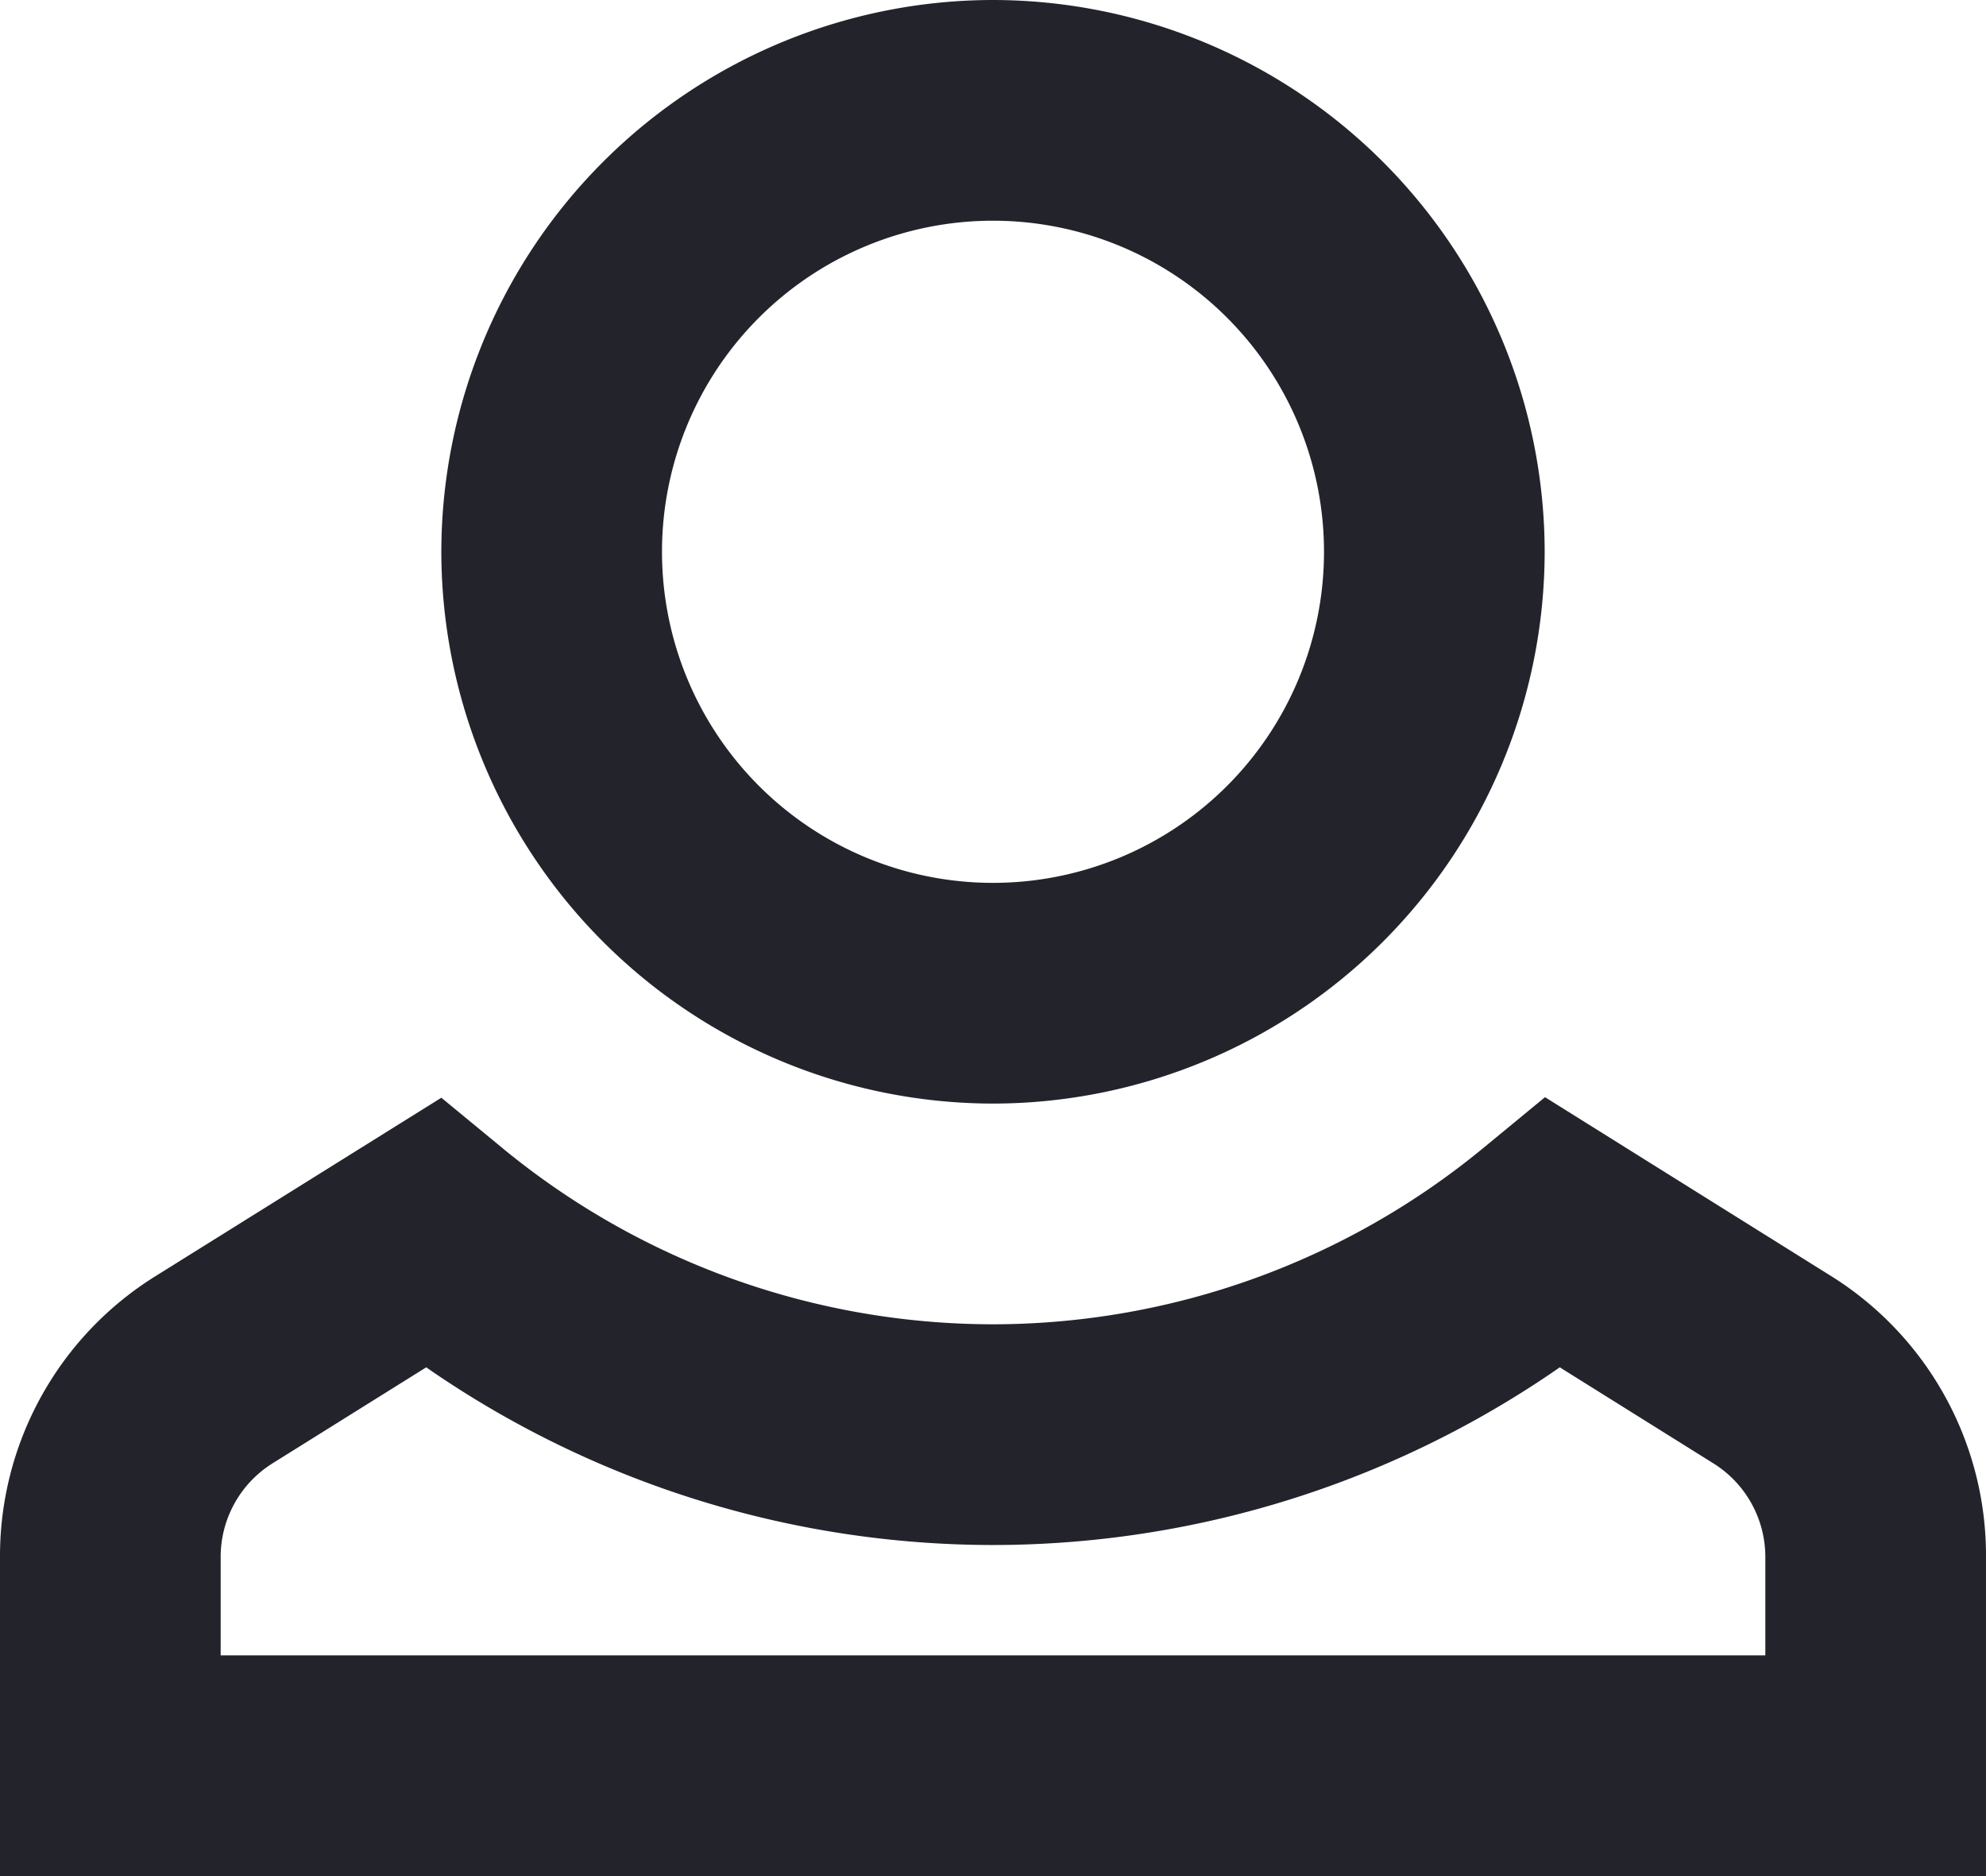 <svg xmlns="http://www.w3.org/2000/svg" width="18" height="17" viewBox="0 0 18 17">
  <g id="Group_2" data-name="Group 2" transform="translate(42 -1)">
    <g id="Group_6" data-name="Group 6">
      <path id="Path_14" data-name="Path 14" d="M-33,11a5.006,5.006,0,0,1-5-5,5.006,5.006,0,0,1,5-5,5.006,5.006,0,0,1,5,5A5.006,5.006,0,0,1-33,11Zm0-8a3,3,0,0,0-3,3,3,3,0,0,0,3,3,3,3,0,0,0,3-3A3,3,0,0,0-33,3Z" fill="#23232c"/>
    </g>
    <g id="Group_7" data-name="Group 7">
      <path id="Path_15" data-name="Path 15" d="M-24,18H-42V15.108a2.987,2.987,0,0,1,1.409-2.544L-38,10.947l.556.458A7,7,0,0,0-33,13a7,7,0,0,0,4.447-1.6l.556-.458,2.587,1.617A2.986,2.986,0,0,1-24,15.108Zm-16-2h14v-.892a1,1,0,0,0-.471-.848l-1.392-.87A9.015,9.015,0,0,1-33,15a9.015,9.015,0,0,1-5.137-1.61l-1.393.87a1,1,0,0,0-.47.848Z" fill="#23232c"/>
    </g>
  </g>
</svg>
